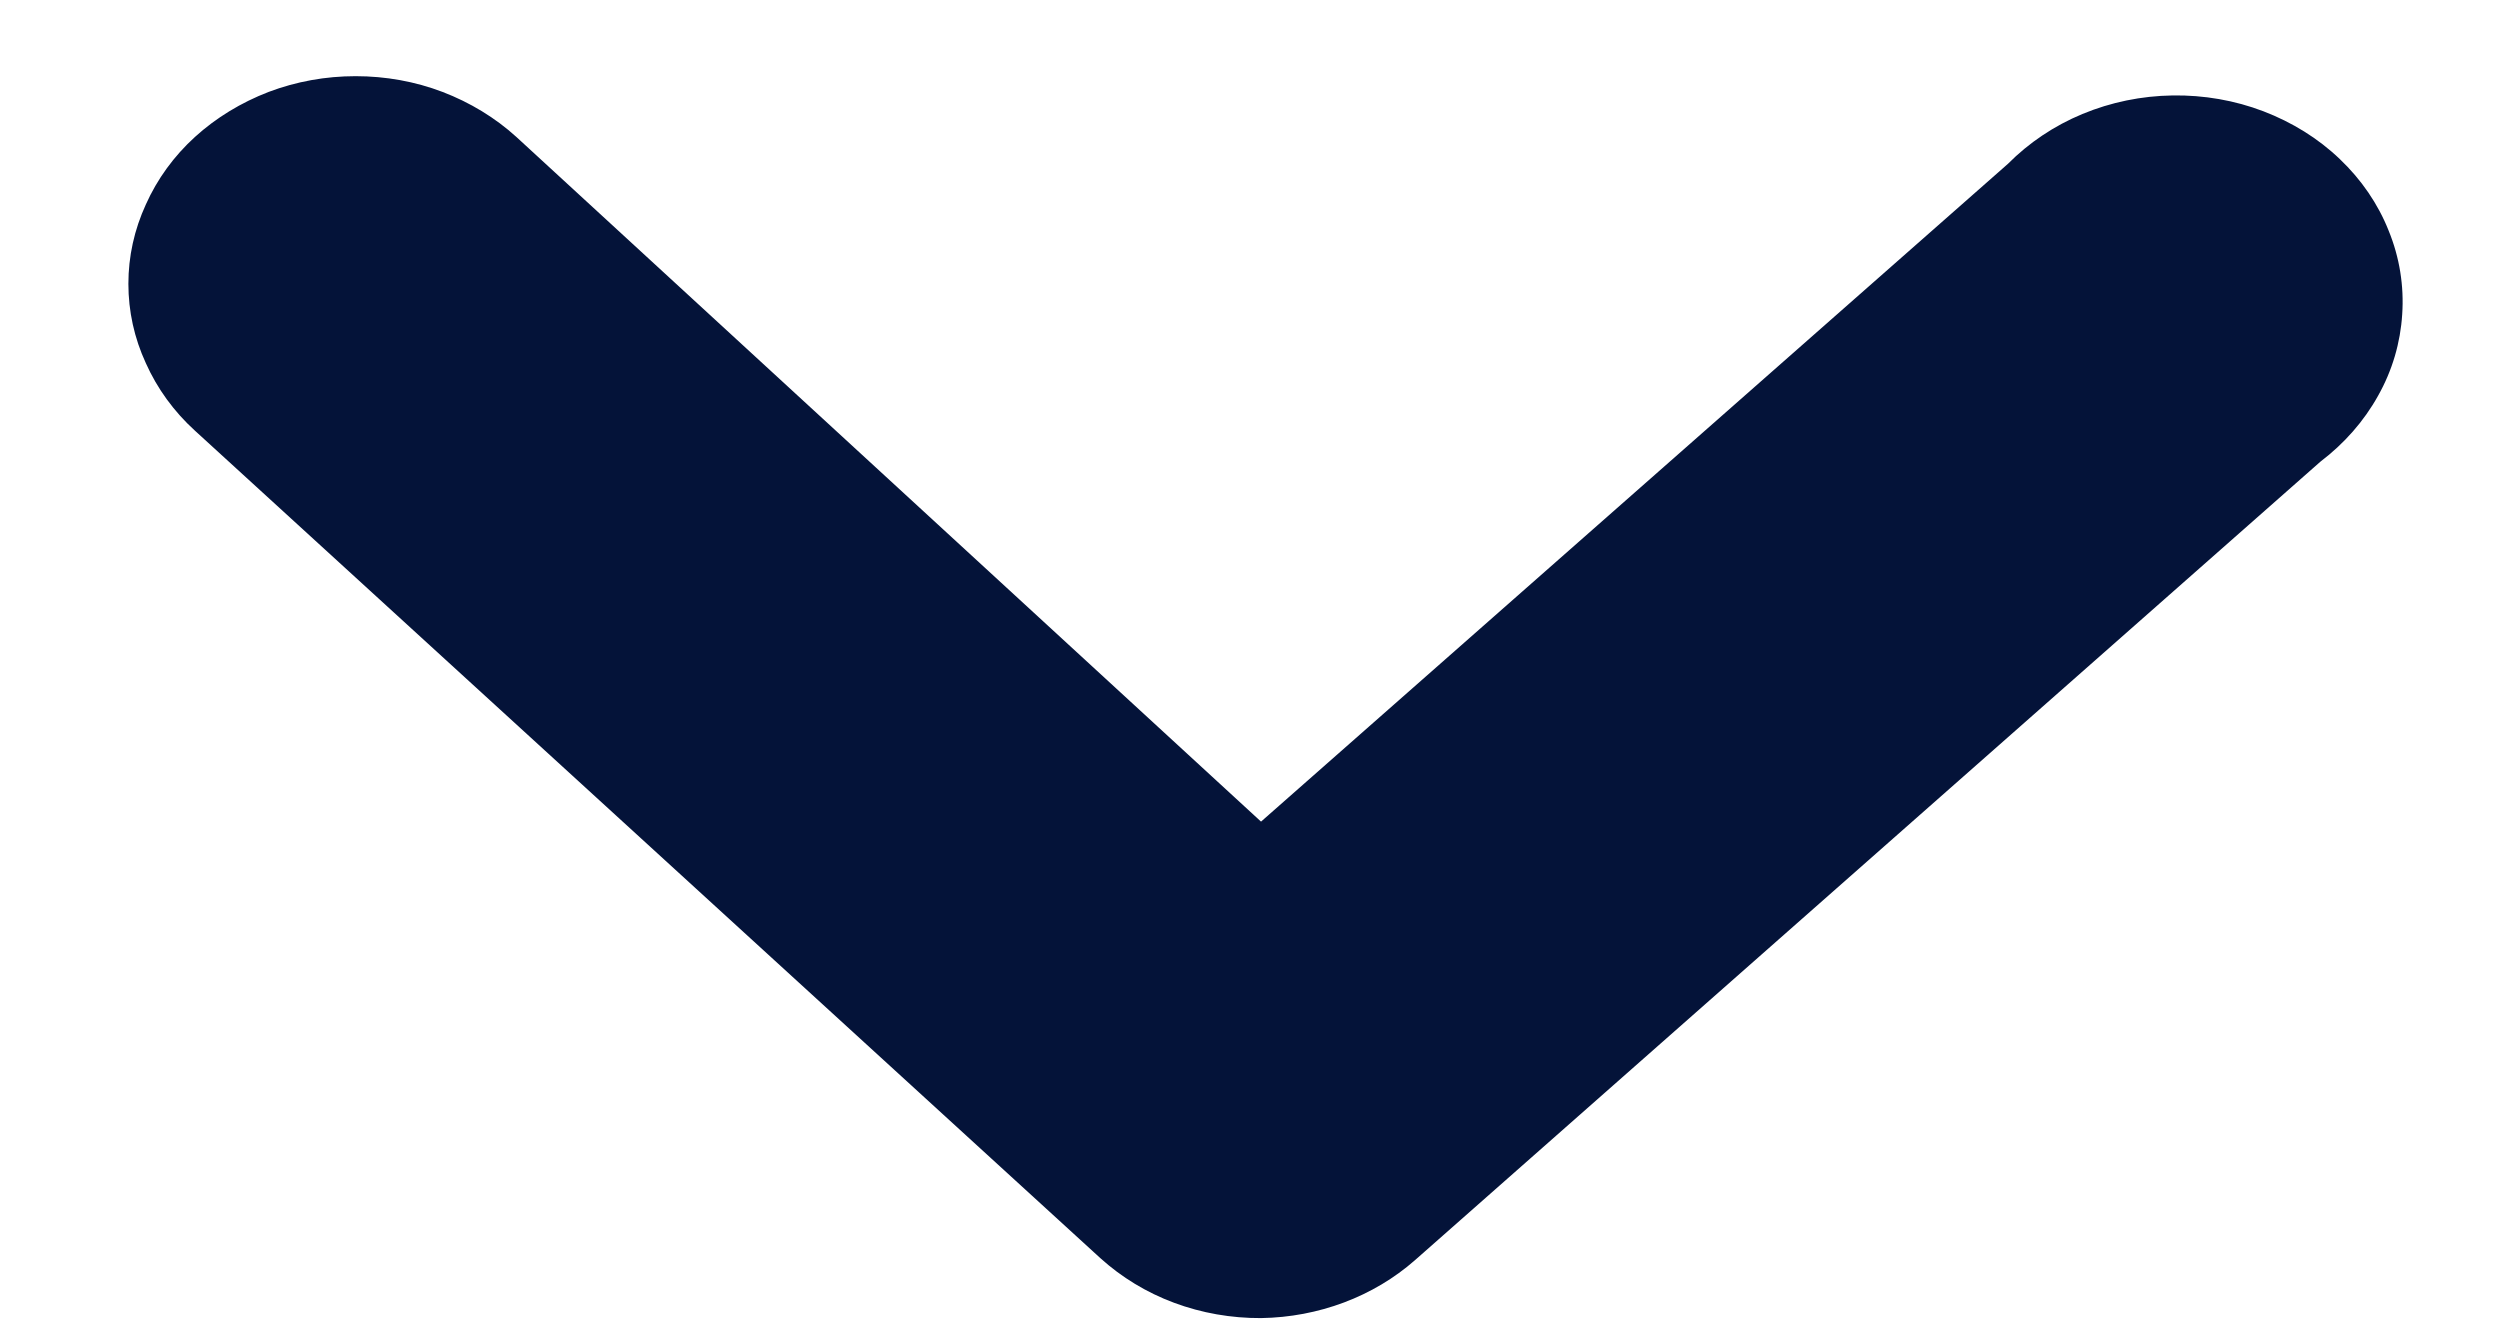 <svg width="17" height="9" viewBox="0 0 17 9" fill="none" xmlns="http://www.w3.org/2000/svg">
<path d="M8.575 8.963C8.373 8.964 8.172 8.929 7.984 8.859C7.796 8.789 7.627 8.686 7.482 8.555L1.326 2.929C1.182 2.798 1.069 2.642 0.992 2.47C0.913 2.299 0.873 2.116 0.873 1.93C0.873 1.744 0.913 1.562 0.992 1.39C1.069 1.218 1.182 1.062 1.326 0.931C1.469 0.801 1.64 0.697 1.827 0.625C2.015 0.554 2.215 0.518 2.418 0.518C2.622 0.518 2.823 0.554 3.009 0.625C3.197 0.697 3.368 0.801 3.511 0.931L8.575 5.587L13.654 1.114C13.796 0.971 13.968 0.855 14.161 0.775C14.354 0.695 14.562 0.652 14.775 0.649C14.986 0.646 15.196 0.682 15.392 0.757C15.587 0.832 15.764 0.941 15.911 1.082C16.057 1.221 16.171 1.387 16.243 1.569C16.317 1.75 16.348 1.944 16.335 2.137C16.323 2.33 16.268 2.519 16.171 2.691C16.075 2.864 15.941 3.016 15.778 3.14L9.622 8.569C9.34 8.817 8.966 8.957 8.575 8.963Z" fill="#041339"/>
</svg>
